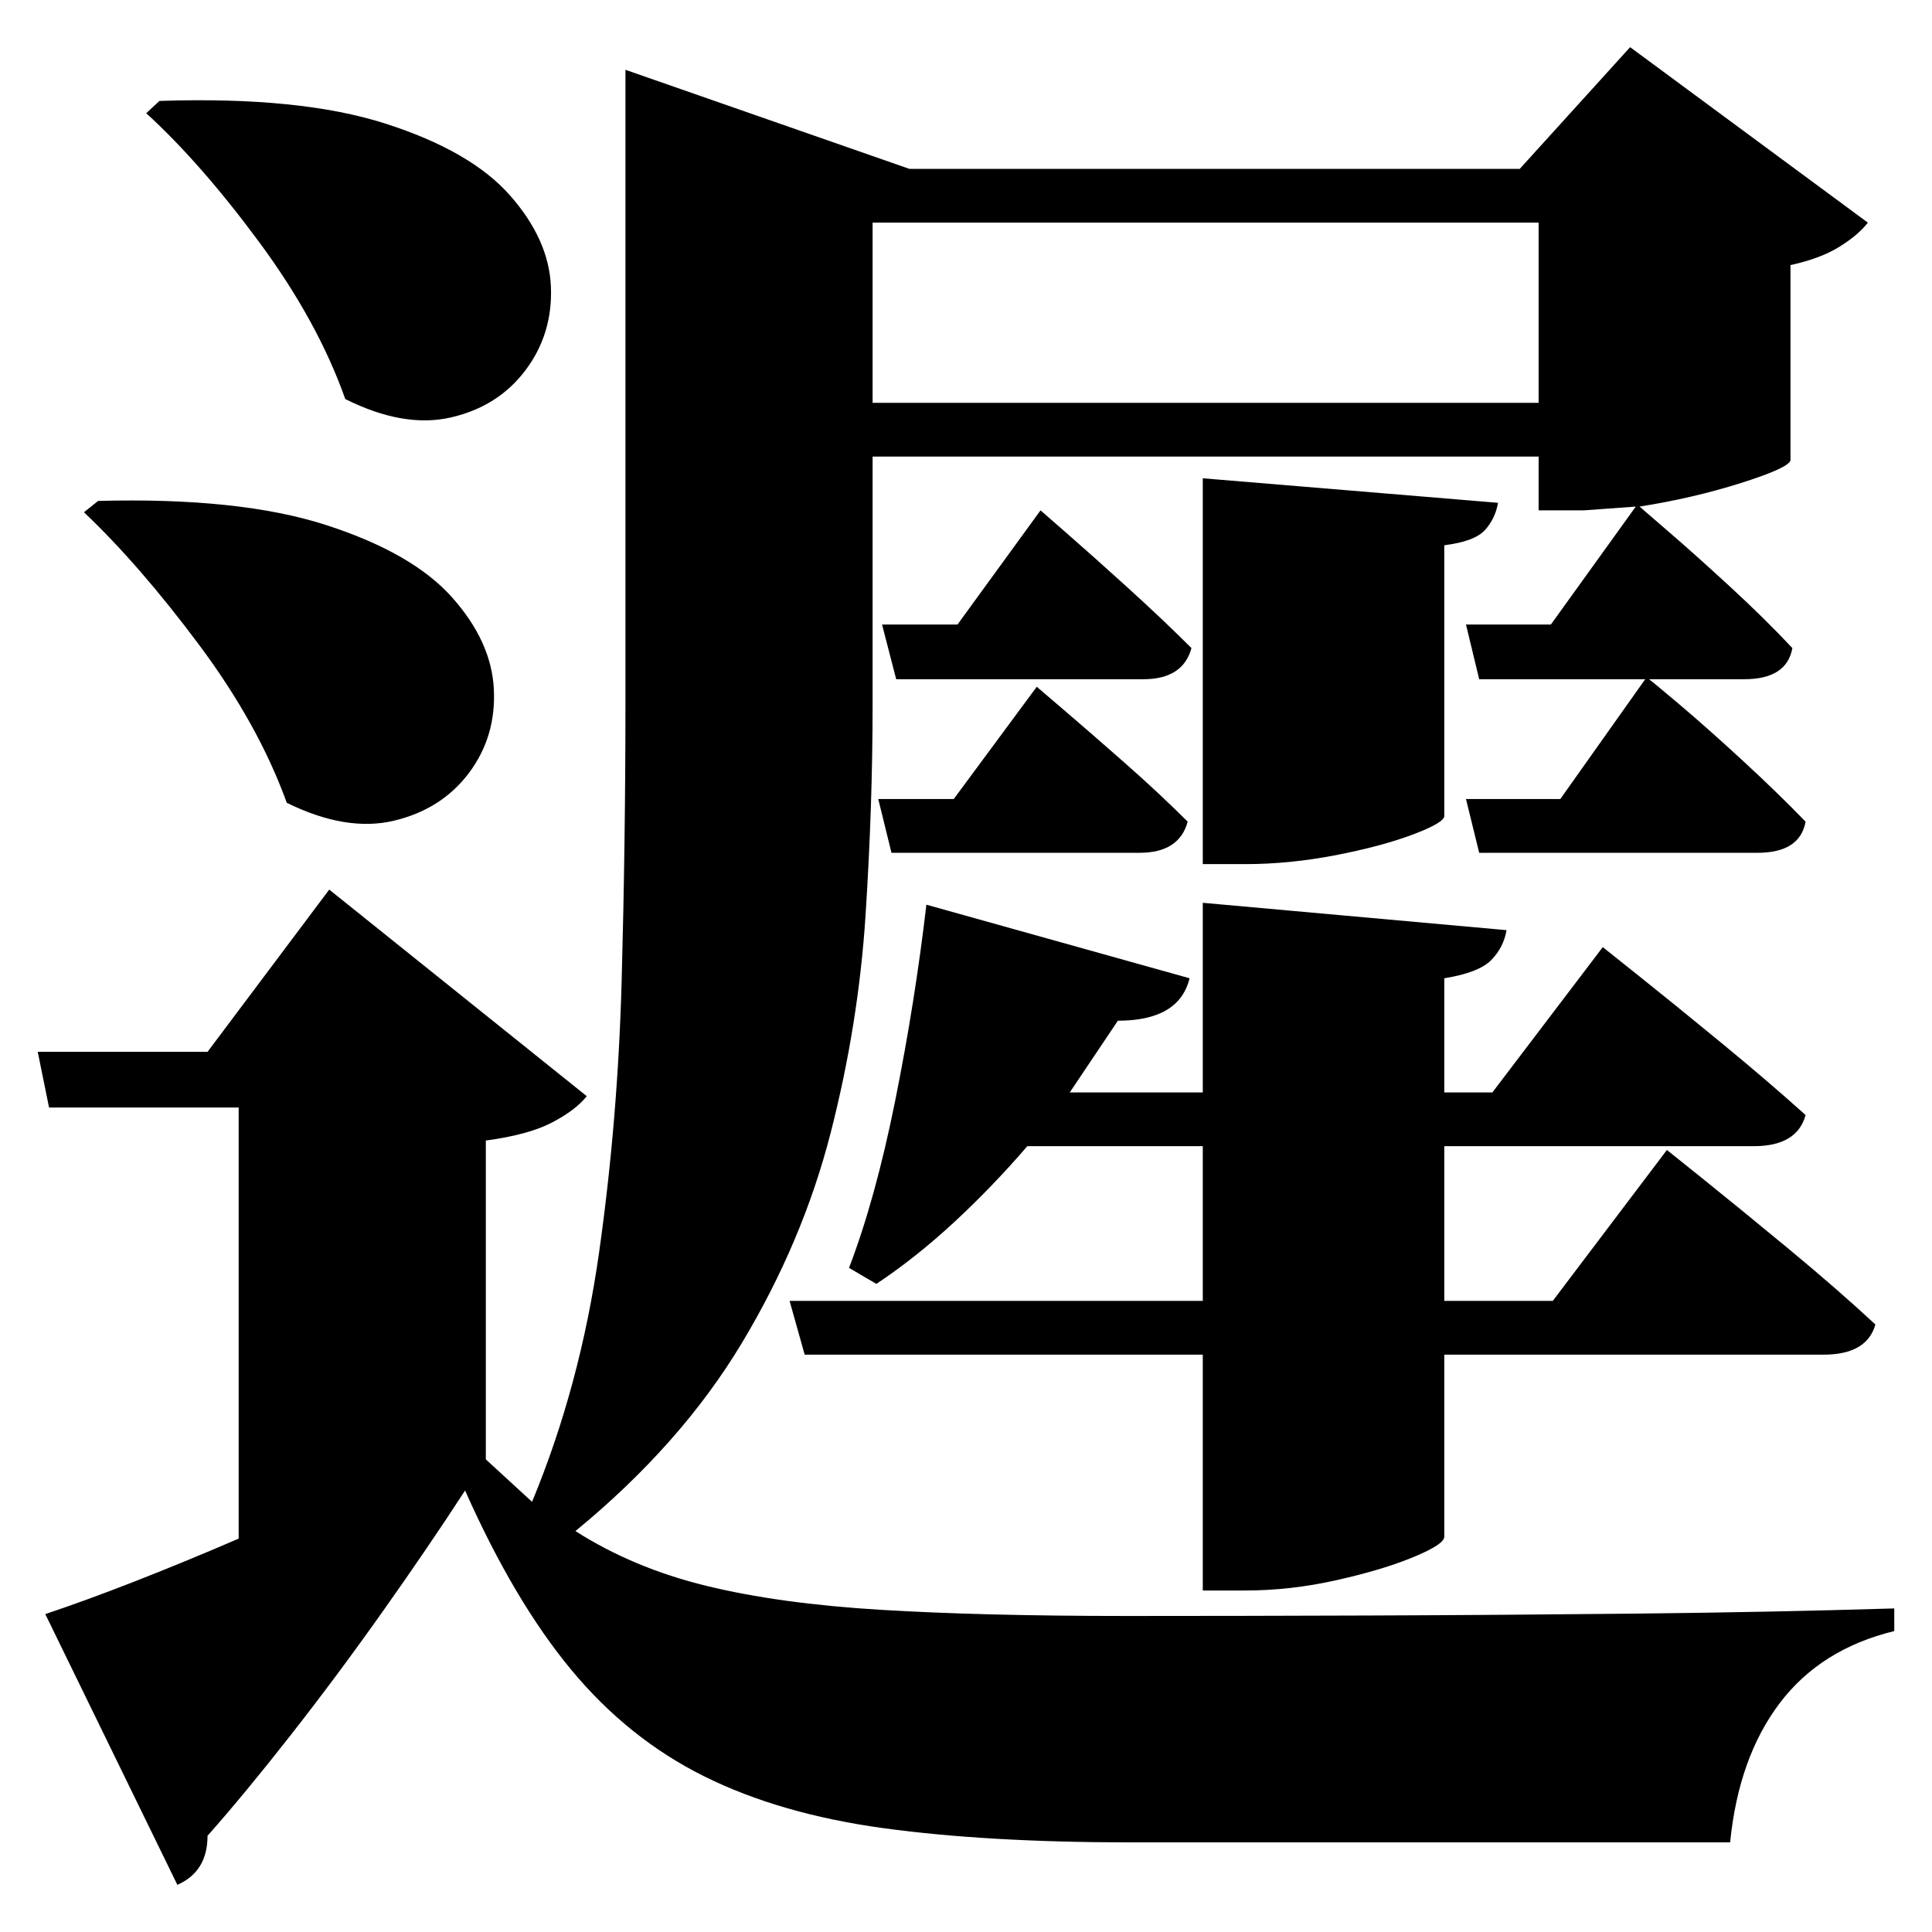 <?xml version="1.0" standalone="no"?>
<!DOCTYPE svg PUBLIC "-//W3C//DTD SVG 1.1//EN" "http://www.w3.org/Graphics/SVG/1.1/DTD/svg11.dtd" >
<svg xmlns="http://www.w3.org/2000/svg" xmlns:svg="http://www.w3.org/2000/svg" xmlns:xlink="http://www.w3.org/1999/xlink" viewBox="0 0 2048 2048" style=""><path d="M935.0 662.0H1015.0L1103.0 541.0Q1103.0 541.0 1130.5 565.0Q1158.0 589.0 1195.5 623.0Q1233.0 657.0 1263.0 687.0Q1254.0 720.0 1212.0 720.0H950.0ZM931.0 847.0H1011.0L1099.0 728.0Q1099.0 728.0 1126.5 751.5Q1154.0 775.0 1191.5 808.0Q1229.0 841.0 1259.0 871.0Q1250.0 904.0 1208.0 904.0H945.0ZM1275.0 507.0 1588.0 533.0Q1585.0 550.0 1574.0 562.0Q1563.0 574.0 1531.0 578.0V865.0Q1531.0 872.0 1498.0 884.5Q1465.0 897.0 1416.0 906.5Q1367.0 916.0 1320.0 916.0H1275.0ZM169.0 107.0Q318.0 102.0 408.5 131.0Q499.0 160.0 540.5 207.0Q582.0 254.0 584.0 304.0Q586.0 354.0 557.0 392.5Q528.0 431.0 478.0 442.5Q428.0 454.0 366.0 423.0Q337.0 341.0 275.0 257.0Q213.0 173.0 155.0 120.0ZM104.0 531.0Q254.0 527.0 345.5 556.5Q437.0 586.0 479.0 633.0Q521.0 680.0 523.5 730.5Q526.0 781.0 497.0 819.5Q468.0 858.0 417.5 870.0Q367.0 882.0 304.0 851.0Q274.0 768.0 211.0 683.5Q148.0 599.0 89.0 543.0ZM515.0 1209.0V1547.0L564.0 1592.0Q615.0 1469.0 635.0 1328.0Q655.0 1187.0 659.0 1039.0Q663.0 891.0 663.0 746.0V74.0L964.0 179.0H1611.0L1728.0 50.0L1980.0 236.0Q1970.0 249.0 1950.0 261.5Q1930.0 274.0 1898.0 281.0V488.0Q1896.0 496.0 1845.5 512.0Q1795.0 528.0 1738.0 537.0Q1739.0 538.0 1767.5 562.5Q1796.0 587.0 1833.5 621.5Q1871.0 656.0 1900.0 687.0Q1894.0 720.0 1849.0 720.0H1748.0Q1751.0 722.0 1780.0 746.5Q1809.0 771.0 1846.5 805.5Q1884.0 840.0 1914.0 871.0Q1908.0 904.0 1863.0 904.0H1568.0L1554.0 847.0H1654.0L1744.0 720.0H1568.0L1554.0 662.0H1644.0L1734.0 537.0L1679.0 541.0H1631.0V484.0H925.0V746.0Q925.0 855.0 917.5 970.5Q910.0 1086.0 880.5 1201.0Q851.0 1316.0 786.5 1423.5Q722.0 1531.0 610.0 1623.0Q671.0 1662.0 748.5 1681.0Q826.0 1700.0 934.0 1706.5Q1042.0 1713.0 1195.0 1713.0Q1313.0 1713.0 1452.0 1712.5Q1591.0 1712.0 1734.0 1710.5Q1877.0 1709.0 2008.0 1705.0V1729.0Q1930.0 1748.0 1886.5 1805.5Q1843.0 1863.0 1834.0 1953.0Q1744.0 1953.0 1635.5 1953.0Q1527.0 1953.0 1414.5 1953.0Q1302.0 1953.0 1199.0 1953.0Q1047.0 1953.0 937.0 1938.0Q827.0 1923.0 746.5 1883.0Q666.0 1843.0 605.5 1770.0Q545.0 1697.0 493.0 1580.0Q454.0 1640.0 405.5 1708.5Q357.0 1777.0 308.0 1839.5Q259.0 1902.0 220.0 1946.0Q220.0 1984.0 188.0 1998.0L48.0 1711.0Q90.0 1697.0 142.5 1676.5Q195.0 1656.0 253.0 1631.0V1174.0H52.0L40.0 1115.0H220.0L349.0 943.0L622.0 1162.0Q610.0 1177.0 585.0 1190.0Q560.0 1203.0 515.0 1209.0ZM982.0 959.0 1261.0 1037.0Q1250.0 1082.0 1185.0 1082.0L1134.0 1158.0H1275.0V957.0L1597.0 986.0Q1594.0 1004.0 1581.0 1017.5Q1568.0 1031.0 1531.0 1037.0V1158.0H1582.0L1699.0 1004.0Q1699.0 1004.0 1736.0 1033.5Q1773.0 1063.0 1823.5 1104.5Q1874.0 1146.0 1914.0 1182.0Q1905.0 1215.0 1859.0 1215.0H1531.0V1379.0H1646.0L1767.0 1219.0Q1767.0 1219.0 1805.0 1249.5Q1843.0 1280.0 1895.0 1323.0Q1947.0 1366.0 1988.0 1404.0Q1979.0 1436.0 1933.0 1436.0H1531.0V1629.0Q1531.0 1637.0 1498.5 1650.5Q1466.0 1664.0 1417.0 1675.0Q1368.0 1686.0 1320.0 1686.0H1275.0V1436.0H853.0L837.0 1379.0H1275.0V1215.0H1089.0Q1052.0 1258.0 1011.5 1295.5Q971.0 1333.0 929.0 1361.0L900.0 1344.0Q928.0 1271.0 949.0 1166.5Q970.0 1062.0 982.0 959.0ZM925.0 236.0V427.0H1631.0V236.0Z" fill="black"></path></svg>